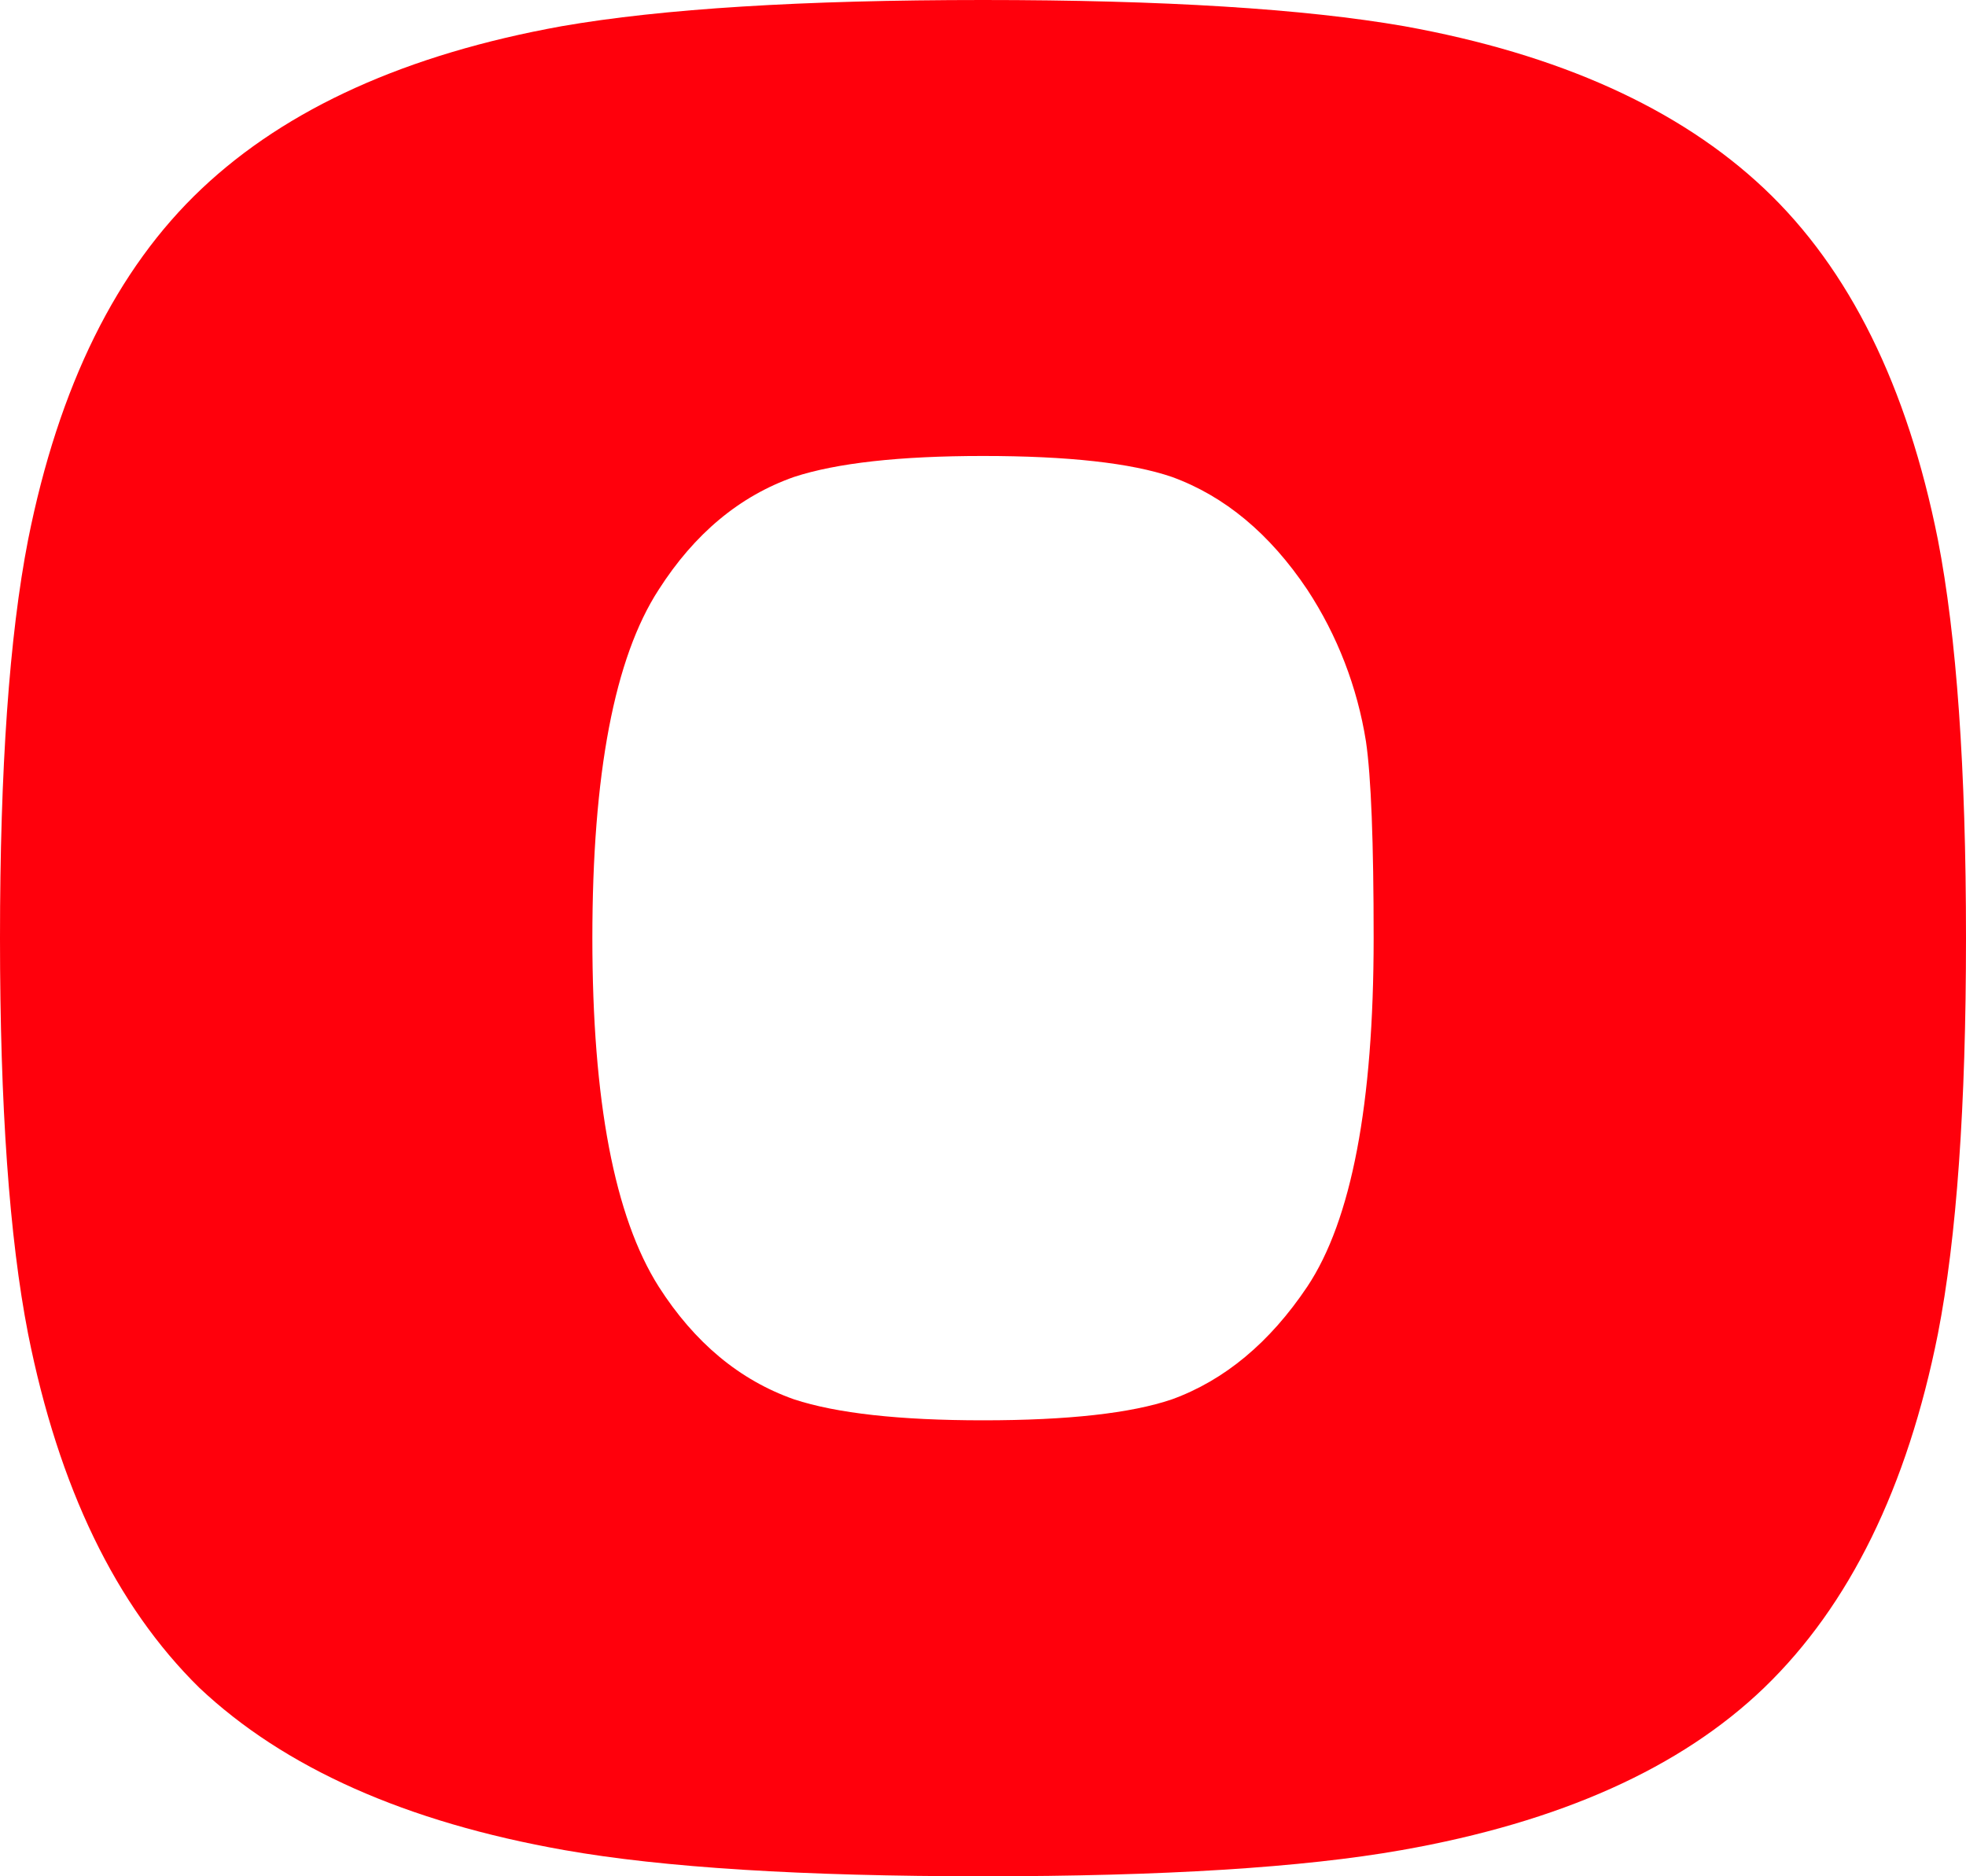 <svg width="176" height="168" viewBox="0 0 176 168" fill="none" xmlns="http://www.w3.org/2000/svg">
<path d="M176 84C176 99.017 175.165 110.825 173.486 119.43C170.743 133.193 165.56 143.751 157.943 151.106C150.47 158.303 139.657 163.154 125.486 165.654C116.651 167.219 104.149 168 88 168C71.846 168 59.349 167.219 50.514 165.654C36.343 163.149 25.446 158.299 17.829 151.106C10.356 143.751 5.257 133.193 2.514 119.43C0.835 110.825 0 99.017 0 84C0 68.825 0.835 56.94 2.514 48.335C5.257 34.573 10.435 24.091 18.057 16.894C25.675 9.697 36.417 4.846 50.286 2.346C59.275 0.781 71.846 0 88 0C104.149 0 116.721 0.781 125.714 2.346C139.578 4.851 150.321 9.701 157.943 16.894C165.56 24.091 170.743 34.568 173.486 48.335C175.156 56.94 176 68.821 176 84ZM122.971 84C122.971 75.395 122.743 69.529 122.286 66.402C121.513 61.529 119.719 56.886 117.029 52.793C113.675 47.785 109.635 44.423 104.914 42.704C101.257 41.454 95.618 40.827 88 40.827C80.528 40.827 74.892 41.459 71.086 42.704C66.207 44.419 62.172 47.789 58.971 52.793C55.007 58.894 53.029 69.295 53.029 84C53.029 98.547 55.007 108.953 58.971 115.207C62.172 120.215 66.207 123.577 71.086 125.296C74.892 126.546 80.536 127.173 88 127.173C95.618 127.173 101.257 126.541 104.914 125.296C109.635 123.581 113.675 120.211 117.029 115.207C120.985 109.264 122.971 98.859 122.971 84Z" fill="#FF000C"/>
</svg>
